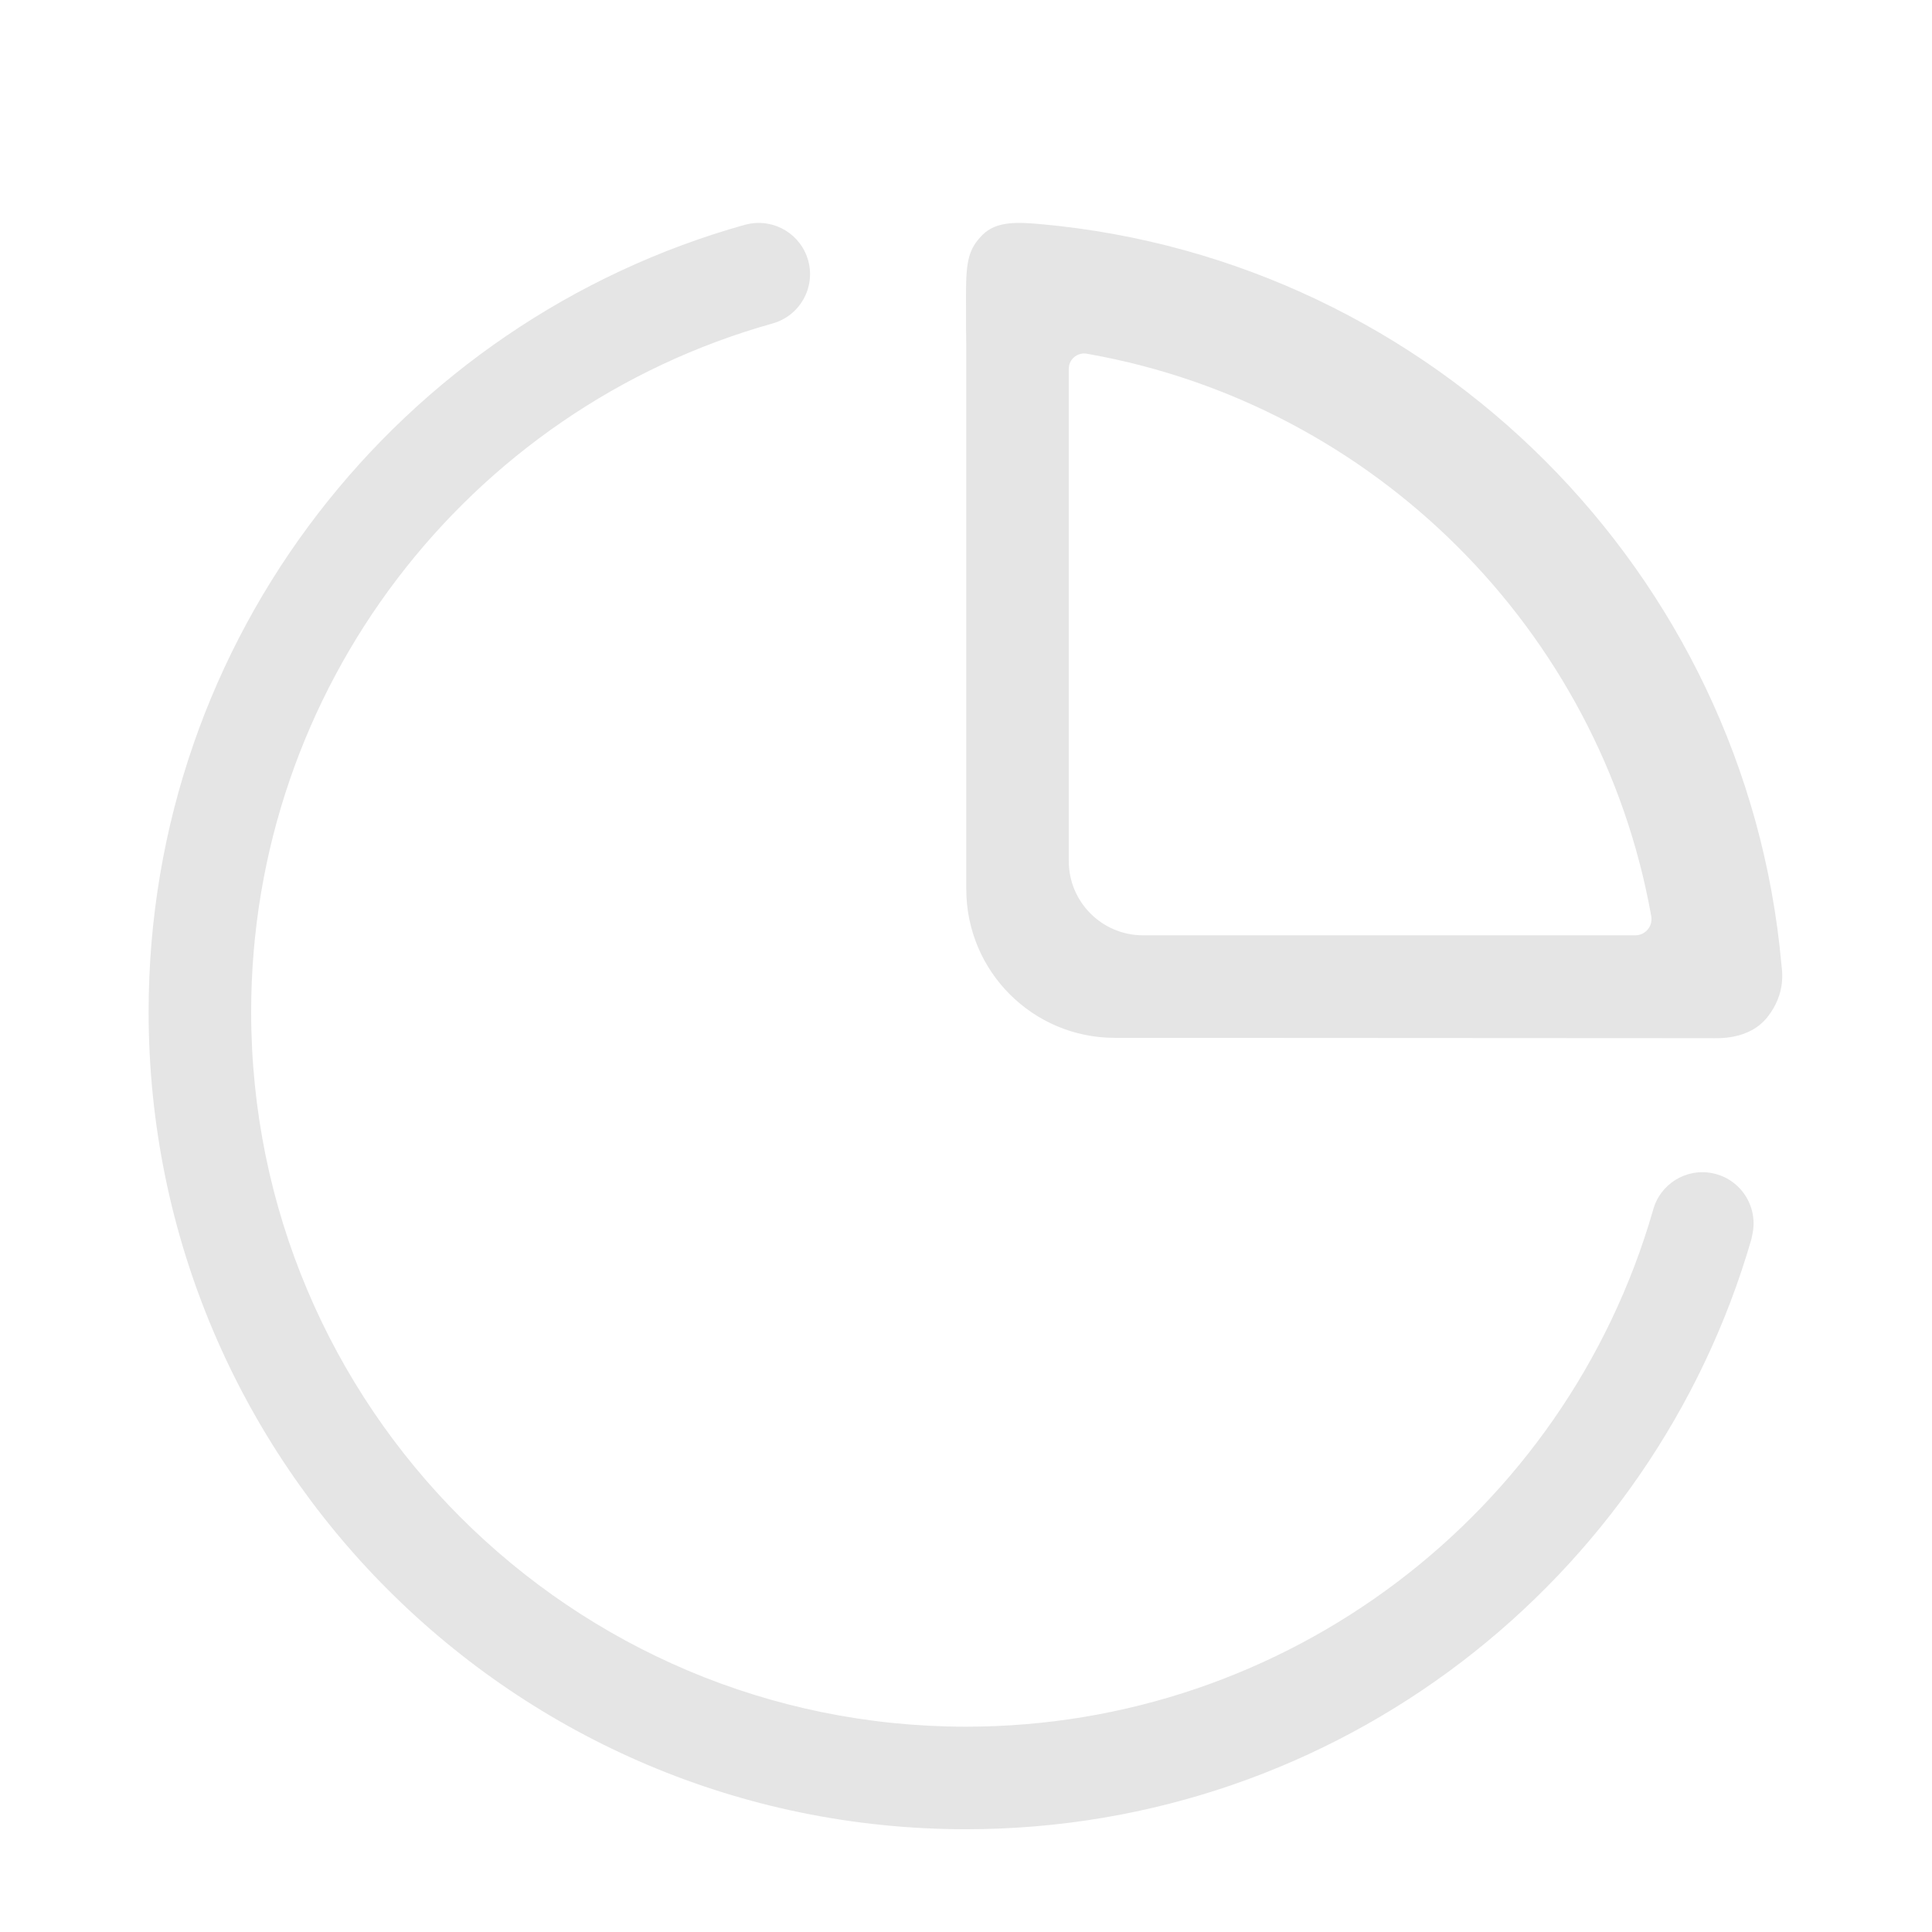 <?xml version="1.0" encoding="UTF-8"?>
<svg width="26px" height="26px" viewBox="0 0 26 26" version="1.1" xmlns="http://www.w3.org/2000/svg" xmlns:xlink="http://www.w3.org/1999/xlink">
    <!-- Generator: Sketch 52.5 (67469) - http://www.bohemiancoding.com/sketch -->
    <title>商家信息</title>
    <desc>Created with Sketch.</desc>
    <g id="Page-1" stroke="none" stroke-width="1" fill="none" fill-rule="evenodd">
        <g id="切图（总部）" transform="translate(-42, -332)" fill="#E5E5E5" fill-rule="nonzero">
            <g id="数据管理-copy-9" transform="translate(42, 332)">
                <path d="M22.222,12.331 C22.221,12.326 22.22,12.32 22.219,12.315 C21.53,8.482 18.496,5.452 14.658,4.766 C14.648,4.764 14.637,4.762 14.625,4.76 C14.512,4.741 14.406,4.816 14.386,4.928 C14.384,4.94 14.383,4.951 14.383,4.963 C14.383,7.171 14.383,9.379 14.383,11.587 C14.383,12.14 14.831,12.587 15.383,12.587 C17.591,12.587 19.799,12.587 22.007,12.587 C22.127,12.587 22.225,12.49 22.225,12.369 C22.225,12.356 22.224,12.344 22.222,12.331 L22.222,12.331 Z M13.003,11.967 L13.003,4.62 C13.001,4.617 13,4.311 13,3.962 C13,3.504 13.038,3.347 13.222,3.161 C13.406,2.976 13.687,2.987 14.013,3.017 C19.285,3.495 23.496,7.705 23.973,12.973 C23.981,13.061 24.04,13.363 23.788,13.684 C23.537,14.005 23.106,13.971 23.007,13.971 C22.722,13.97 22.462,13.97 22.366,13.971 L15.003,13.967 C13.899,13.967 13.004,13.072 13.004,11.967 L13.003,11.967 Z M22.245,16.289 C22.337,15.936 22.689,15.716 23.047,15.789 C23.419,15.864 23.66,16.227 23.585,16.6 L23.571,16.671 C22.247,21.261 18.015,24.617 13,24.617 C6.925,24.617 2,19.692 2,13.617 C2,8.573 5.395,4.322 10.024,3.025 L10.069,3.015 C10.425,2.94 10.778,3.154 10.876,3.505 C10.978,3.871 10.763,4.251 10.397,4.353 C6.28,5.508 3.38,9.277 3.38,13.617 C3.38,18.93 7.687,23.237 13,23.237 C17.314,23.237 21.067,20.372 22.245,16.289 Z" id="合并形状"></path>
            </g>
        </g>
    </g>
</svg>